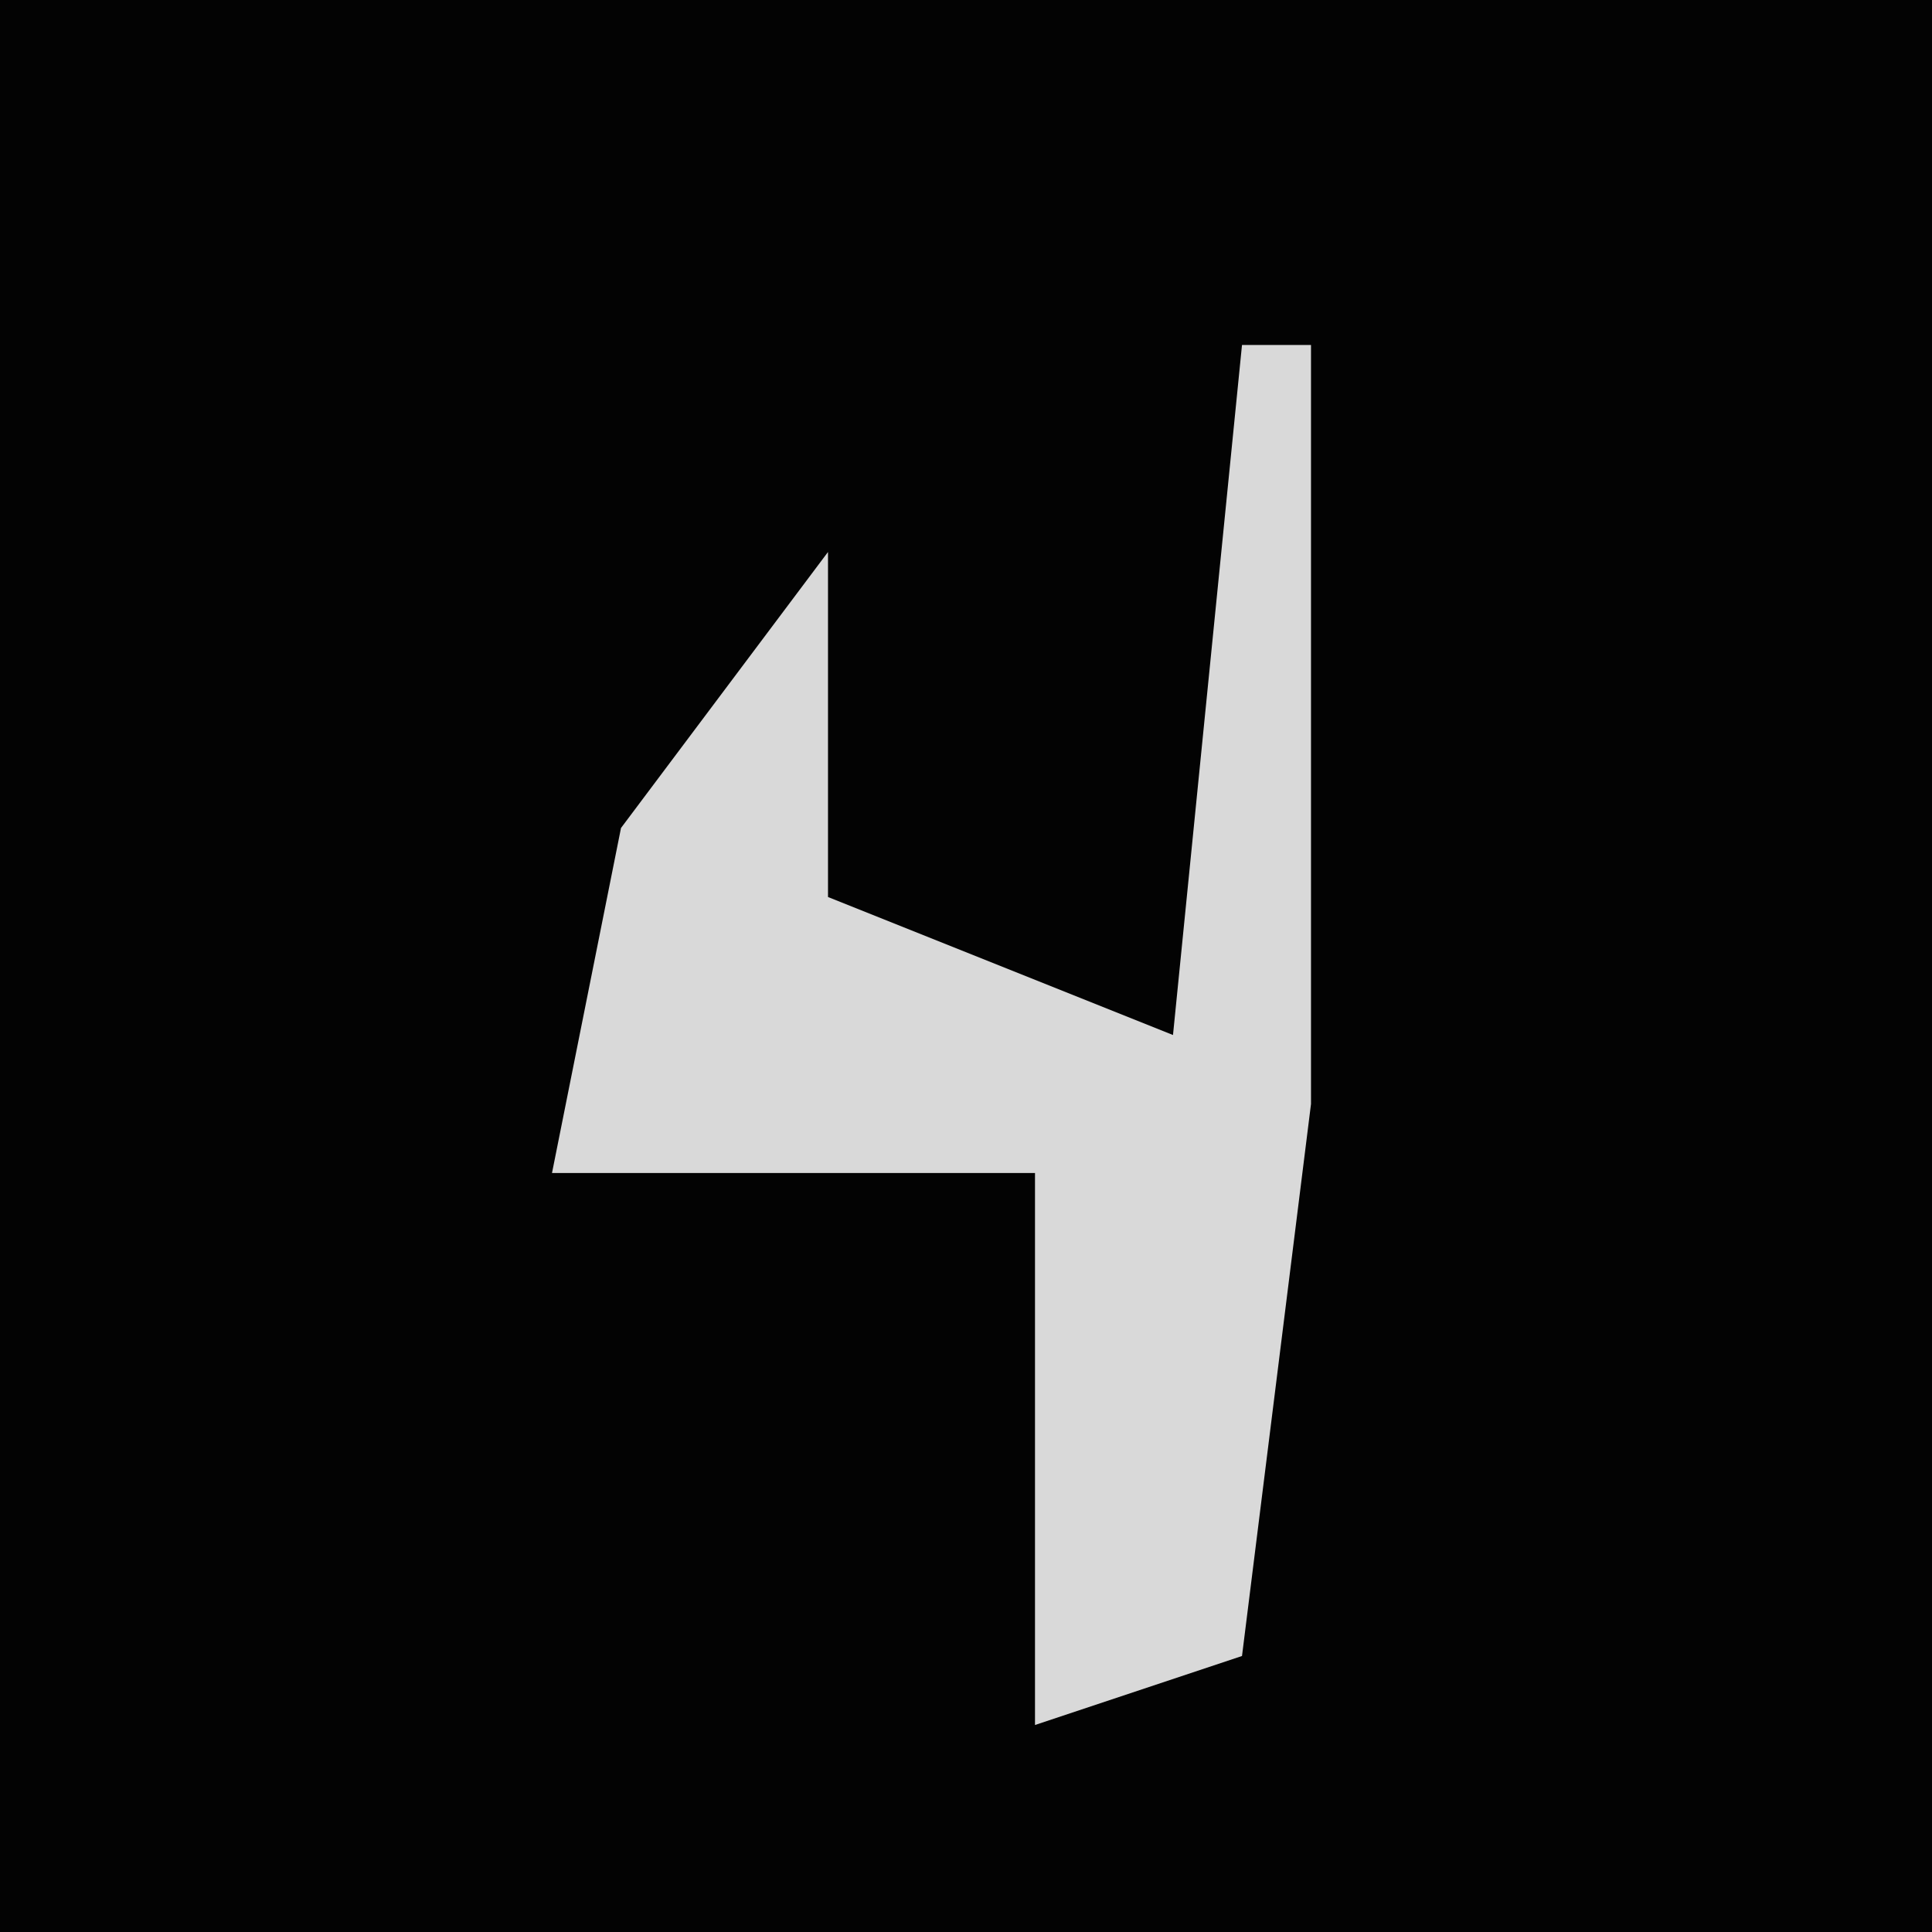 <?xml version="1.0" encoding="UTF-8"?>
<svg version="1.1" xmlns="http://www.w3.org/2000/svg" width="28" height="28">
<path d="M0,0 L28,0 L28,28 L0,28 Z " fill="#030303" transform="translate(0,0)"/>
<path d="M0,0 L1,0 L1,11 L0,19 L-3,20 L-3,12 L-10,12 L-9,7 L-6,3 L-6,8 L-1,10 Z " fill="#D9D9D9" transform="translate(18,5)"/>
</svg>
